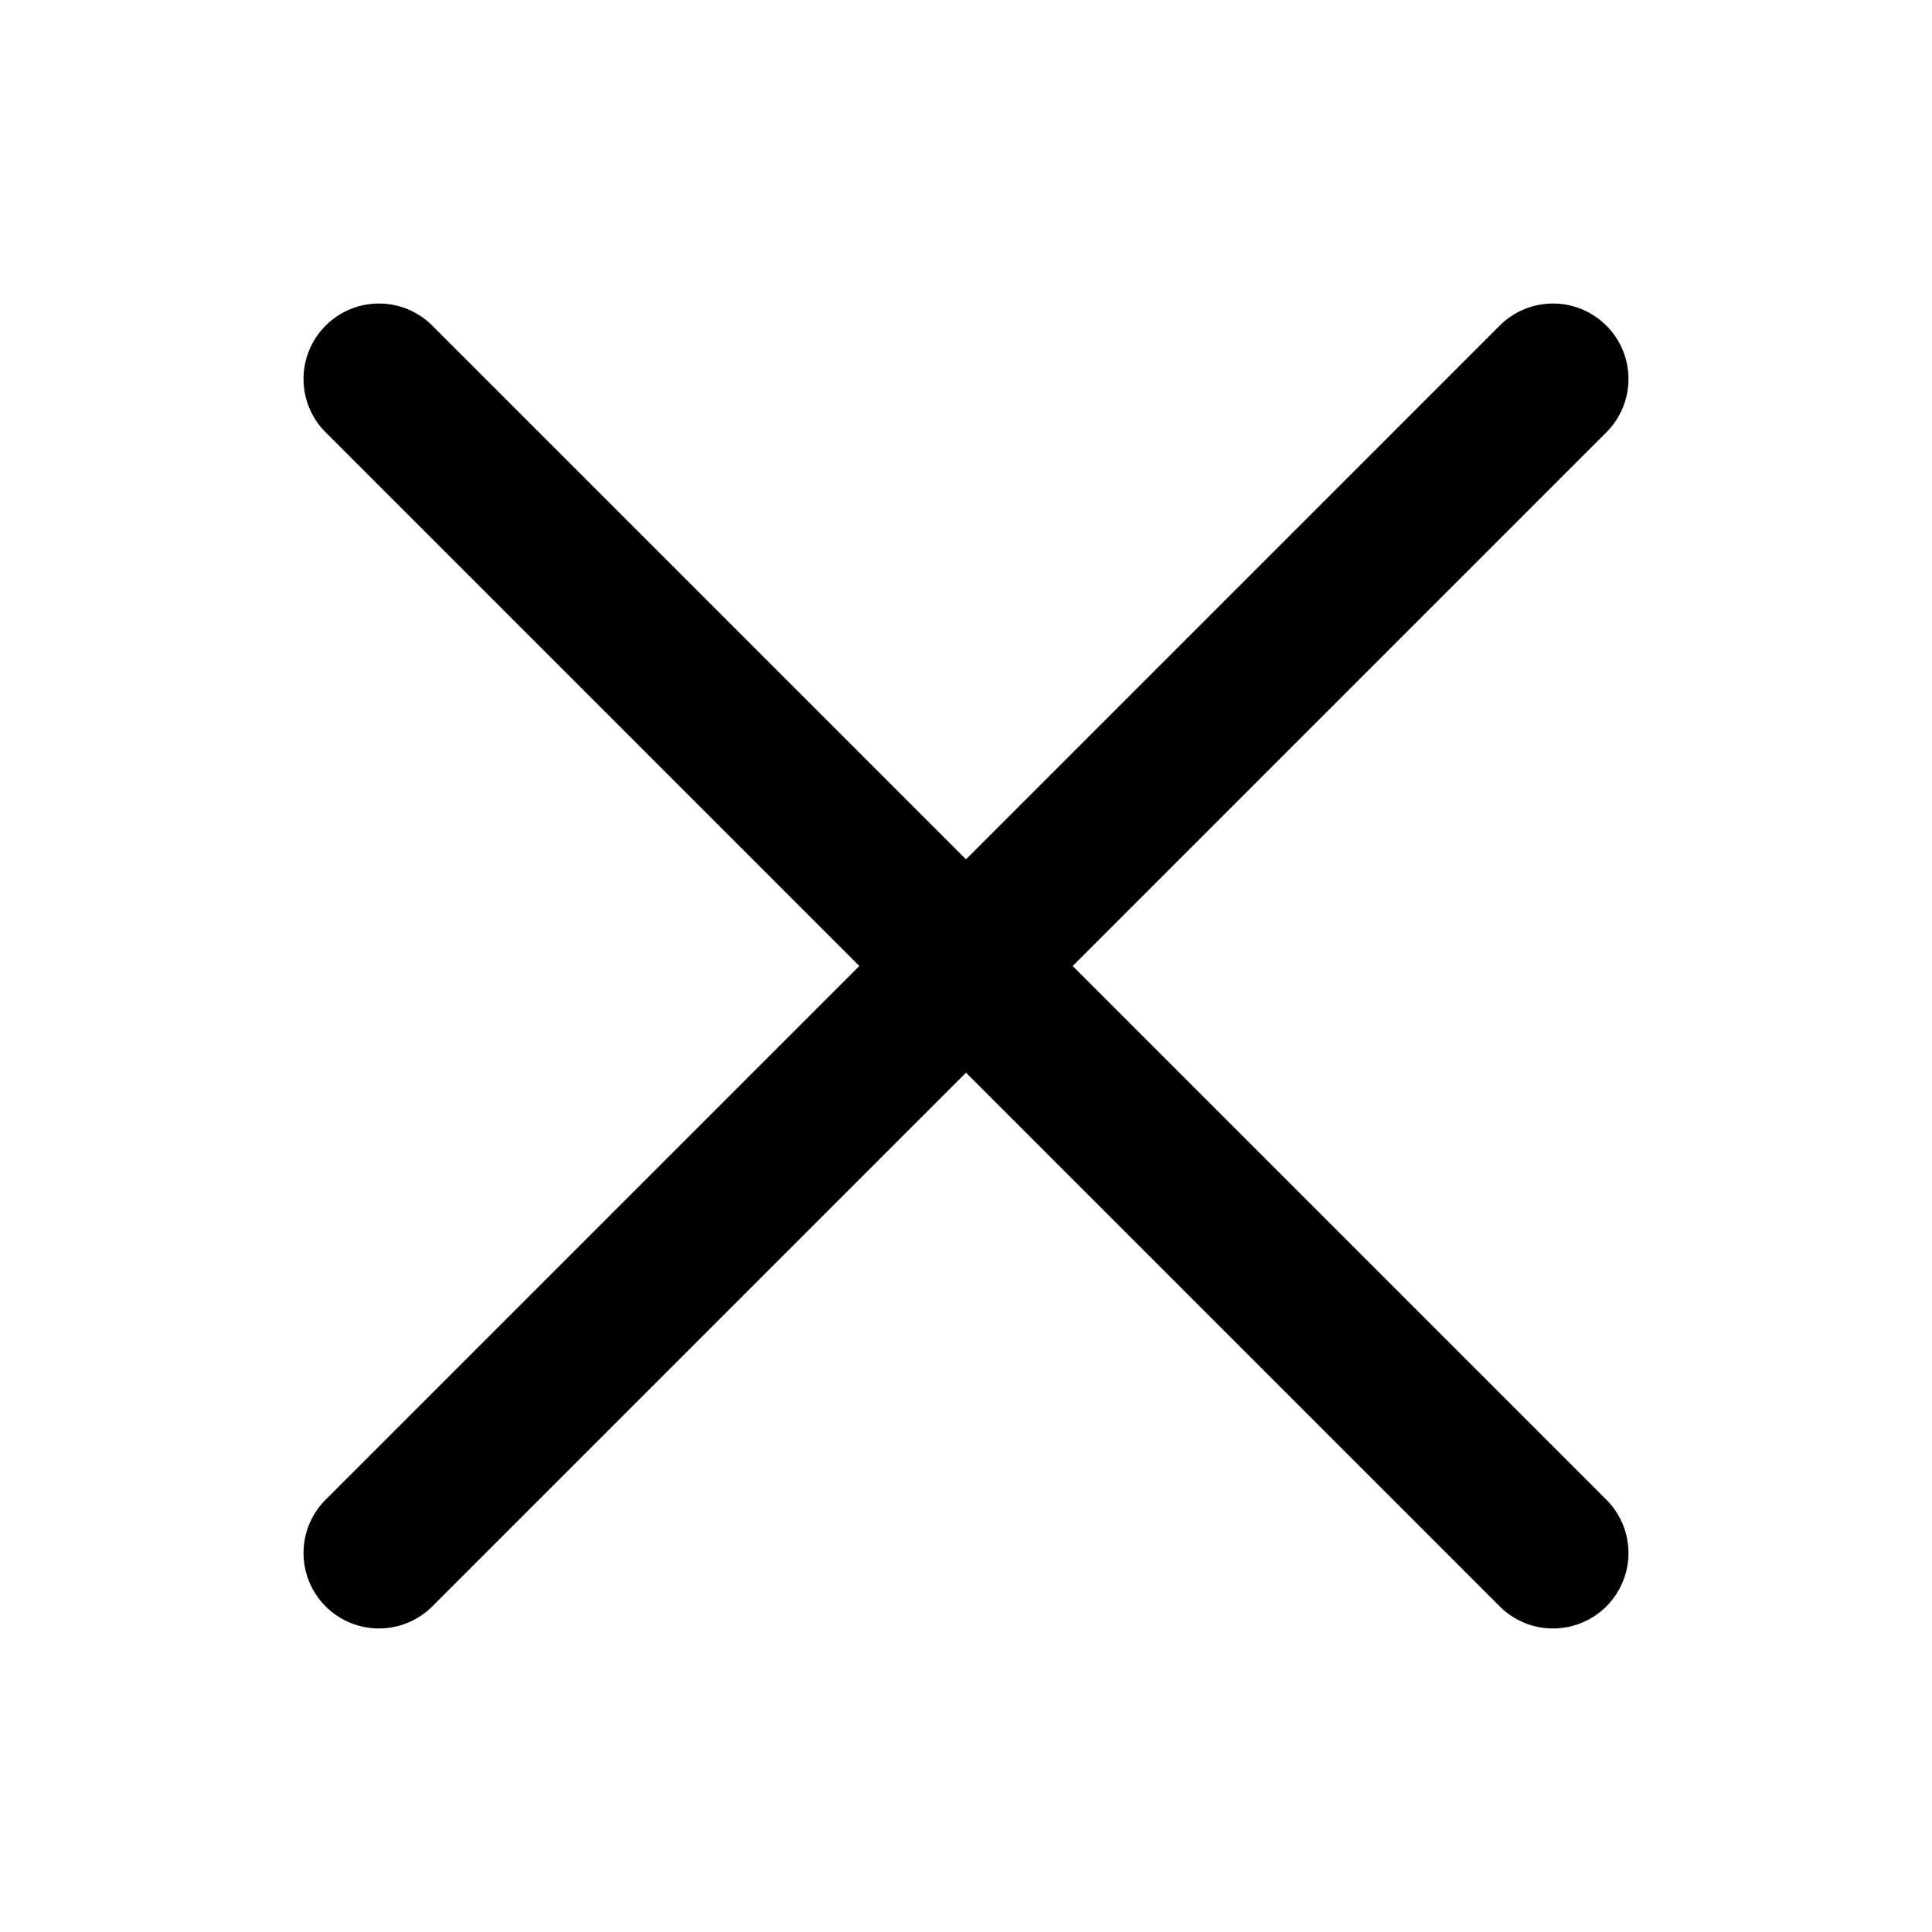 <?xml version="1.0" encoding="UTF-8" standalone="no"?>
<svg
   xmlns:dc="http://purl.org/dc/elements/1.1/"
   xmlns:cc="http://creativecommons.org/ns#"
   xmlns:rdf="http://www.w3.org/1999/02/22-rdf-syntax-ns#"
   xmlns:svg="http://www.w3.org/2000/svg"
   xmlns="http://www.w3.org/2000/svg"
   xmlns:sodipodi="http://sodipodi.sourceforge.net/DTD/sodipodi-0.dtd"
   xmlns:inkscape="http://www.inkscape.org/namespaces/inkscape"
   width="64"
   height="64"
   viewBox="0 0 16.933 16.933"
   version="1.1"
   id="svg8"
   inkscape:version="1.0.2 (e86c870879, 2021-01-15)"
   sodipodi:docname="icon-clear.svg">
  <defs
     id="defs2" />
  <sodipodi:namedview
     id="base"
     pagecolor="#ffffff"
     bordercolor="#666666"
     borderopacity="1.0"
     inkscape:pageopacity="0.0"
     inkscape:pageshadow="2"
     inkscape:zoom="8"
     inkscape:cx="-6.2062197"
     inkscape:cy="23.731577"
     inkscape:document-units="mm"
     inkscape:current-layer="layer1"
     inkscape:document-rotation="0"
     showgrid="false"
     units="px"
     inkscape:window-width="1920"
     inkscape:window-height="1010"
     inkscape:window-x="0"
     inkscape:window-y="0"
     inkscape:window-maximized="1" />
  <g
     inkscape:label="Calque 1"
     inkscape:groupmode="layer"
     id="layer1">
    <path
       id="rect833"
       style="fill:#000000;stroke-width:0.276"
       d="m 3.789,2.854 a 0.661,0.661 0 0 0 -0.935,-10e-8 0.661,0.661 0 0 0 0,0.935 L 13.144,14.079 a 0.661,0.661 0 0 0 0.935,10e-7 0.661,0.661 0 0 0 0,-0.935 z" />
    <path
       id="path841"
       style="fill:#000000;stroke-width:0.276"
       d="m 14.079,3.789 a 0.661,0.661 0 0 0 0,-0.935 0.661,0.661 0 0 0 -0.935,0 L 2.854,13.144 a 0.661,0.661 0 0 0 -1.4e-6,0.935 0.661,0.661 0 0 0 0.935,0 z" />
  </g>
</svg>
